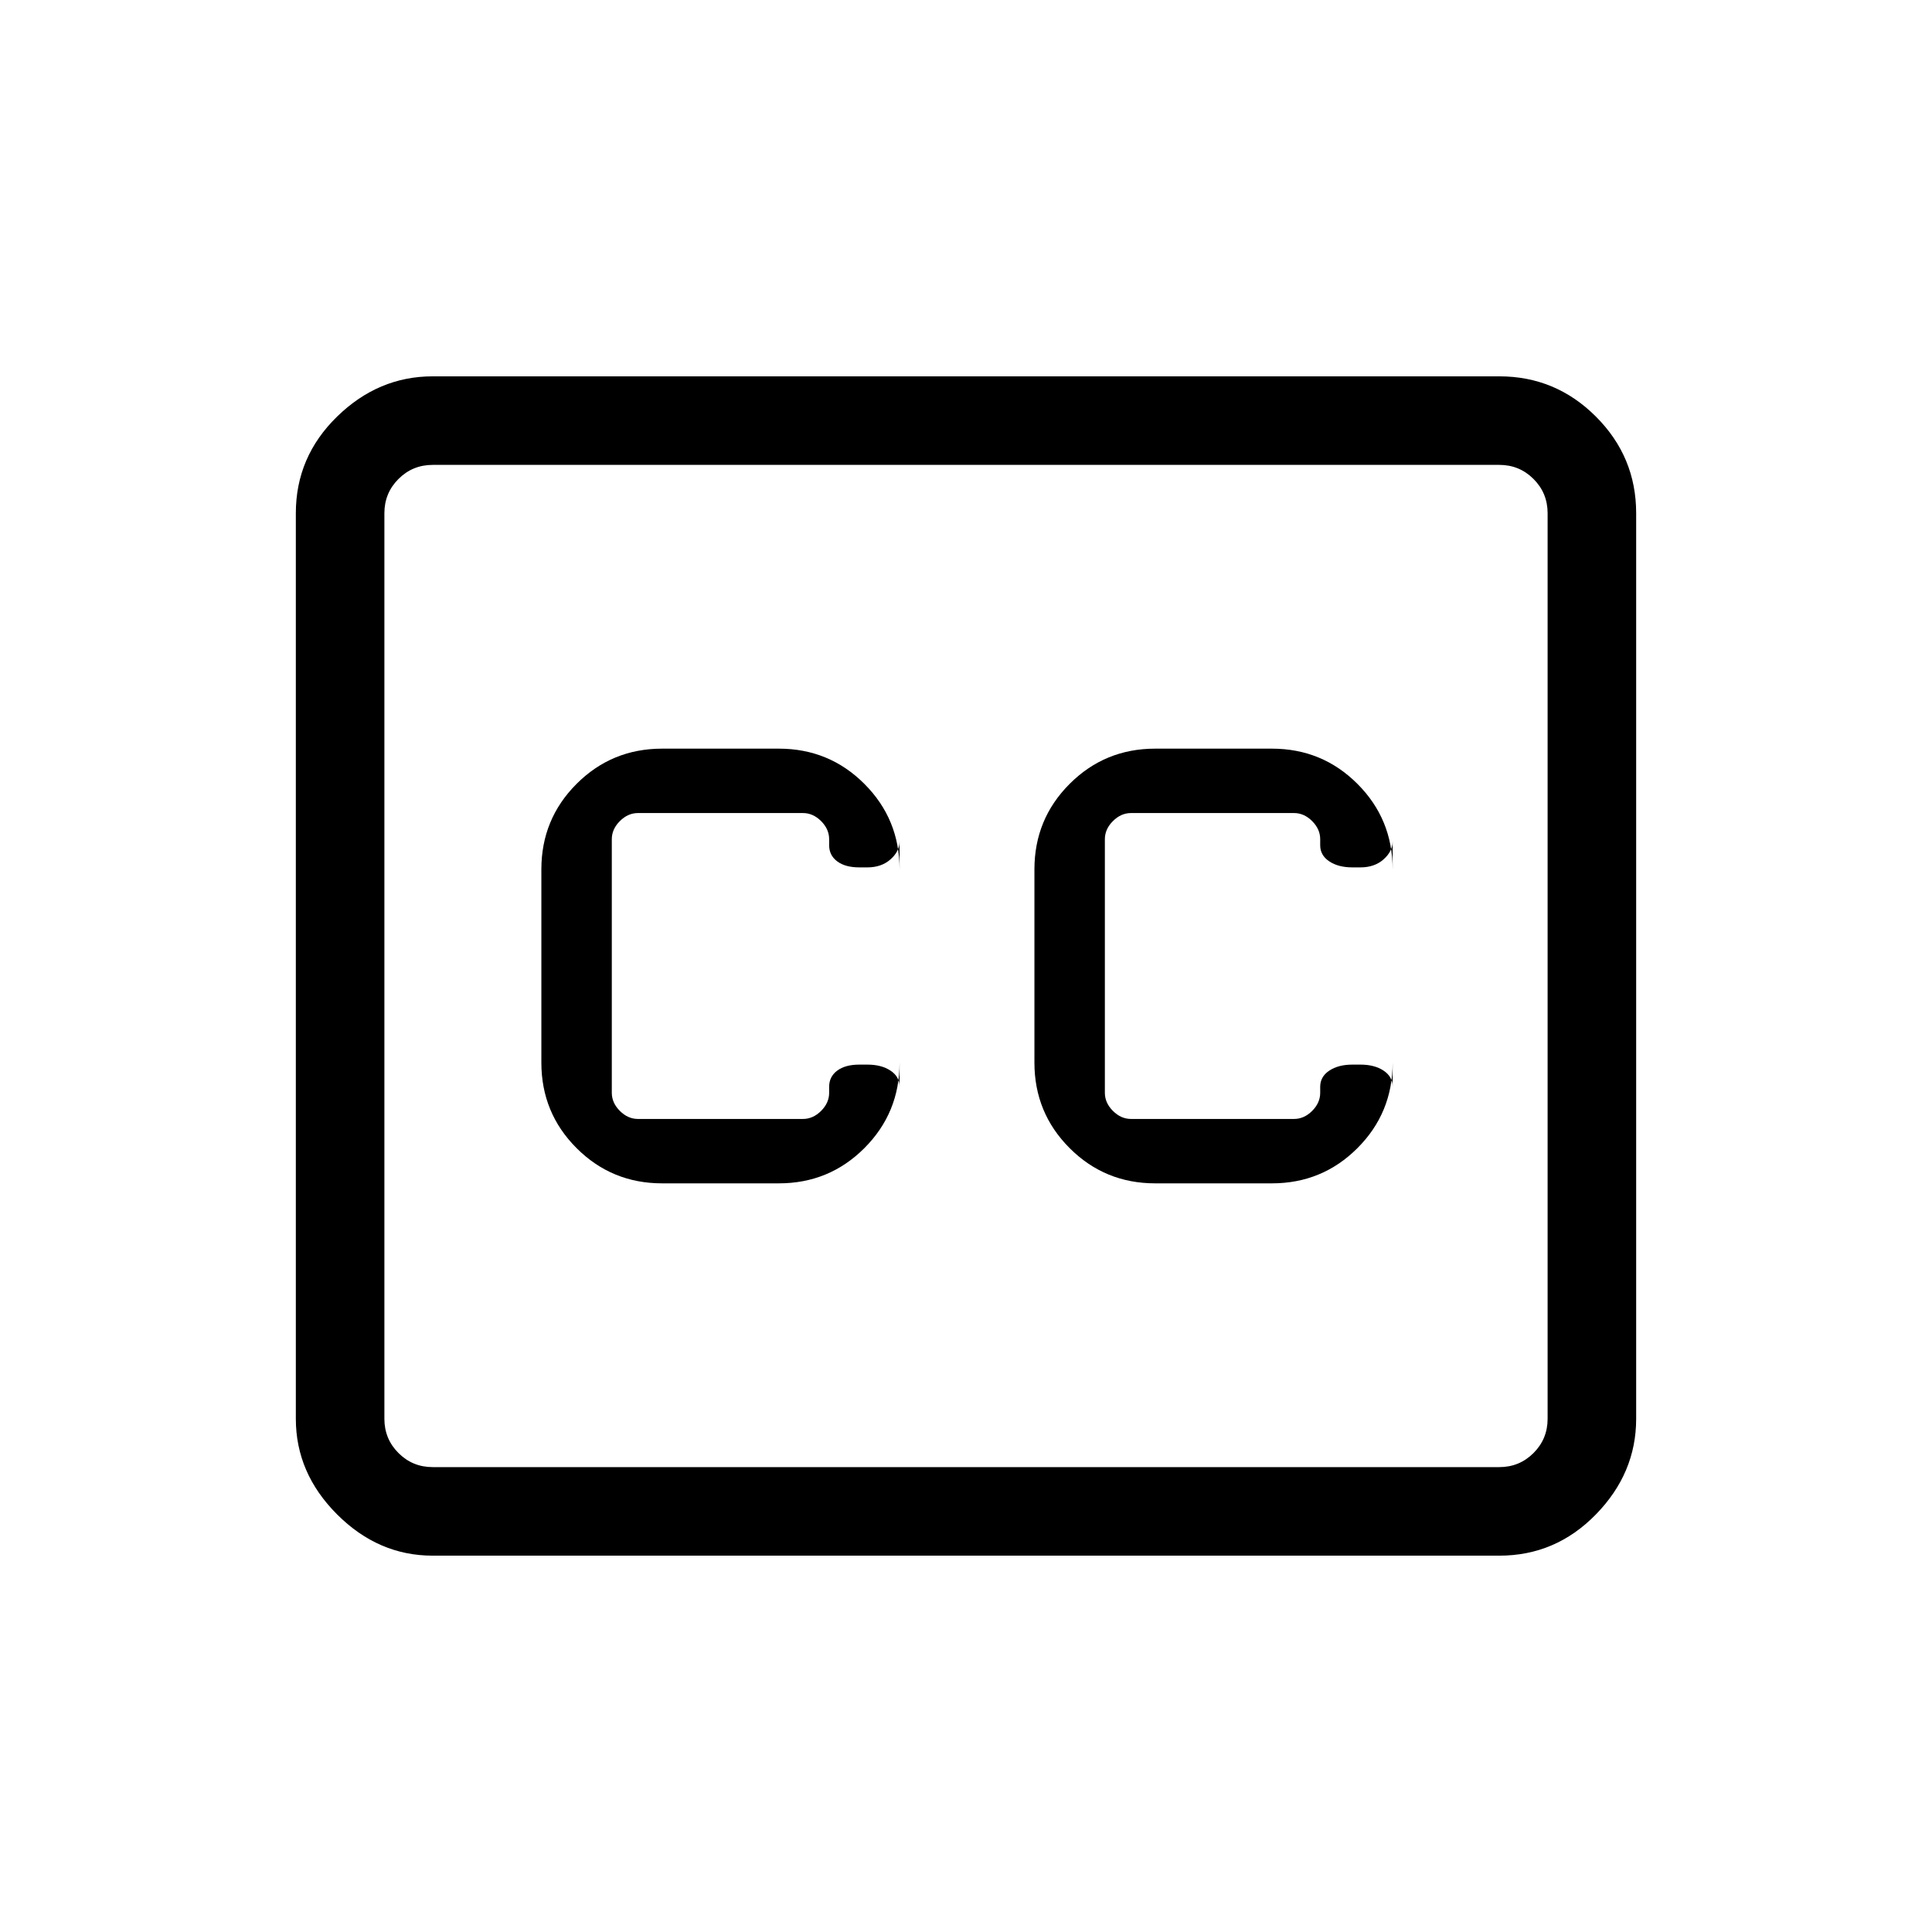 <svg xmlns="http://www.w3.org/2000/svg" height="48" width="48"><path d="M16.45 29.4H19.35Q20.6 29.4 21.475 28.525Q22.35 27.65 22.35 26.4V27Q22.35 26.75 22.125 26.6Q21.9 26.45 21.55 26.45H21.35Q21 26.45 20.8 26.6Q20.6 26.75 20.6 27V27.15Q20.6 27.4 20.4 27.6Q20.2 27.8 19.95 27.8H15.85Q15.6 27.8 15.4 27.6Q15.2 27.4 15.2 27.15V20.85Q15.2 20.6 15.4 20.4Q15.6 20.2 15.85 20.2H19.95Q20.2 20.2 20.4 20.4Q20.6 20.6 20.6 20.85V21Q20.6 21.25 20.8 21.4Q21 21.55 21.35 21.55H21.55Q21.9 21.55 22.125 21.35Q22.35 21.15 22.35 20.9V21.6Q22.35 20.35 21.475 19.475Q20.6 18.6 19.35 18.6H16.45Q15.2 18.6 14.325 19.475Q13.45 20.35 13.45 21.6V26.4Q13.45 27.65 14.325 28.525Q15.2 29.4 16.45 29.4ZM28.7 29.4H31.6Q32.85 29.4 33.725 28.525Q34.6 27.65 34.6 26.4V27Q34.6 26.75 34.375 26.6Q34.15 26.45 33.8 26.45H33.6Q33.25 26.45 33.025 26.6Q32.8 26.75 32.8 27V27.15Q32.8 27.4 32.6 27.6Q32.4 27.8 32.15 27.8H28.1Q27.85 27.8 27.65 27.6Q27.45 27.4 27.45 27.15V20.85Q27.45 20.6 27.65 20.4Q27.85 20.2 28.1 20.2H32.15Q32.4 20.2 32.6 20.4Q32.8 20.6 32.8 20.85V21Q32.8 21.25 33.025 21.4Q33.25 21.55 33.6 21.55H33.8Q34.15 21.55 34.375 21.35Q34.6 21.15 34.6 20.9V21.6Q34.6 20.35 33.725 19.475Q32.85 18.6 31.6 18.6H28.7Q27.45 18.6 26.575 19.475Q25.7 20.35 25.7 21.6V26.4Q25.7 27.65 26.575 28.525Q27.45 29.4 28.7 29.4ZM10.75 9.35H37.25Q38.65 9.35 39.65 10.35Q40.65 11.35 40.65 12.75V35.25Q40.65 36.6 39.65 37.625Q38.65 38.65 37.25 38.65H10.75Q9.4 38.65 8.375 37.625Q7.35 36.6 7.35 35.25V12.75Q7.35 11.35 8.375 10.35Q9.4 9.35 10.75 9.35ZM37.25 11.55H10.75Q10.25 11.55 9.9 11.9Q9.55 12.25 9.55 12.75V35.25Q9.55 35.75 9.9 36.1Q10.25 36.45 10.75 36.45H37.25Q37.75 36.45 38.1 36.1Q38.45 35.75 38.45 35.25V12.75Q38.45 12.25 38.1 11.9Q37.75 11.55 37.25 11.55ZM10.75 36.45Q10.25 36.45 9.9 36.1Q9.55 35.75 9.55 35.25V12.75Q9.55 12.25 9.9 11.9Q10.25 11.55 10.75 11.55Q10.25 11.55 9.9 11.9Q9.55 12.25 9.55 12.75V35.25Q9.55 35.75 9.9 36.1Q10.25 36.45 10.75 36.45Z"/></svg>